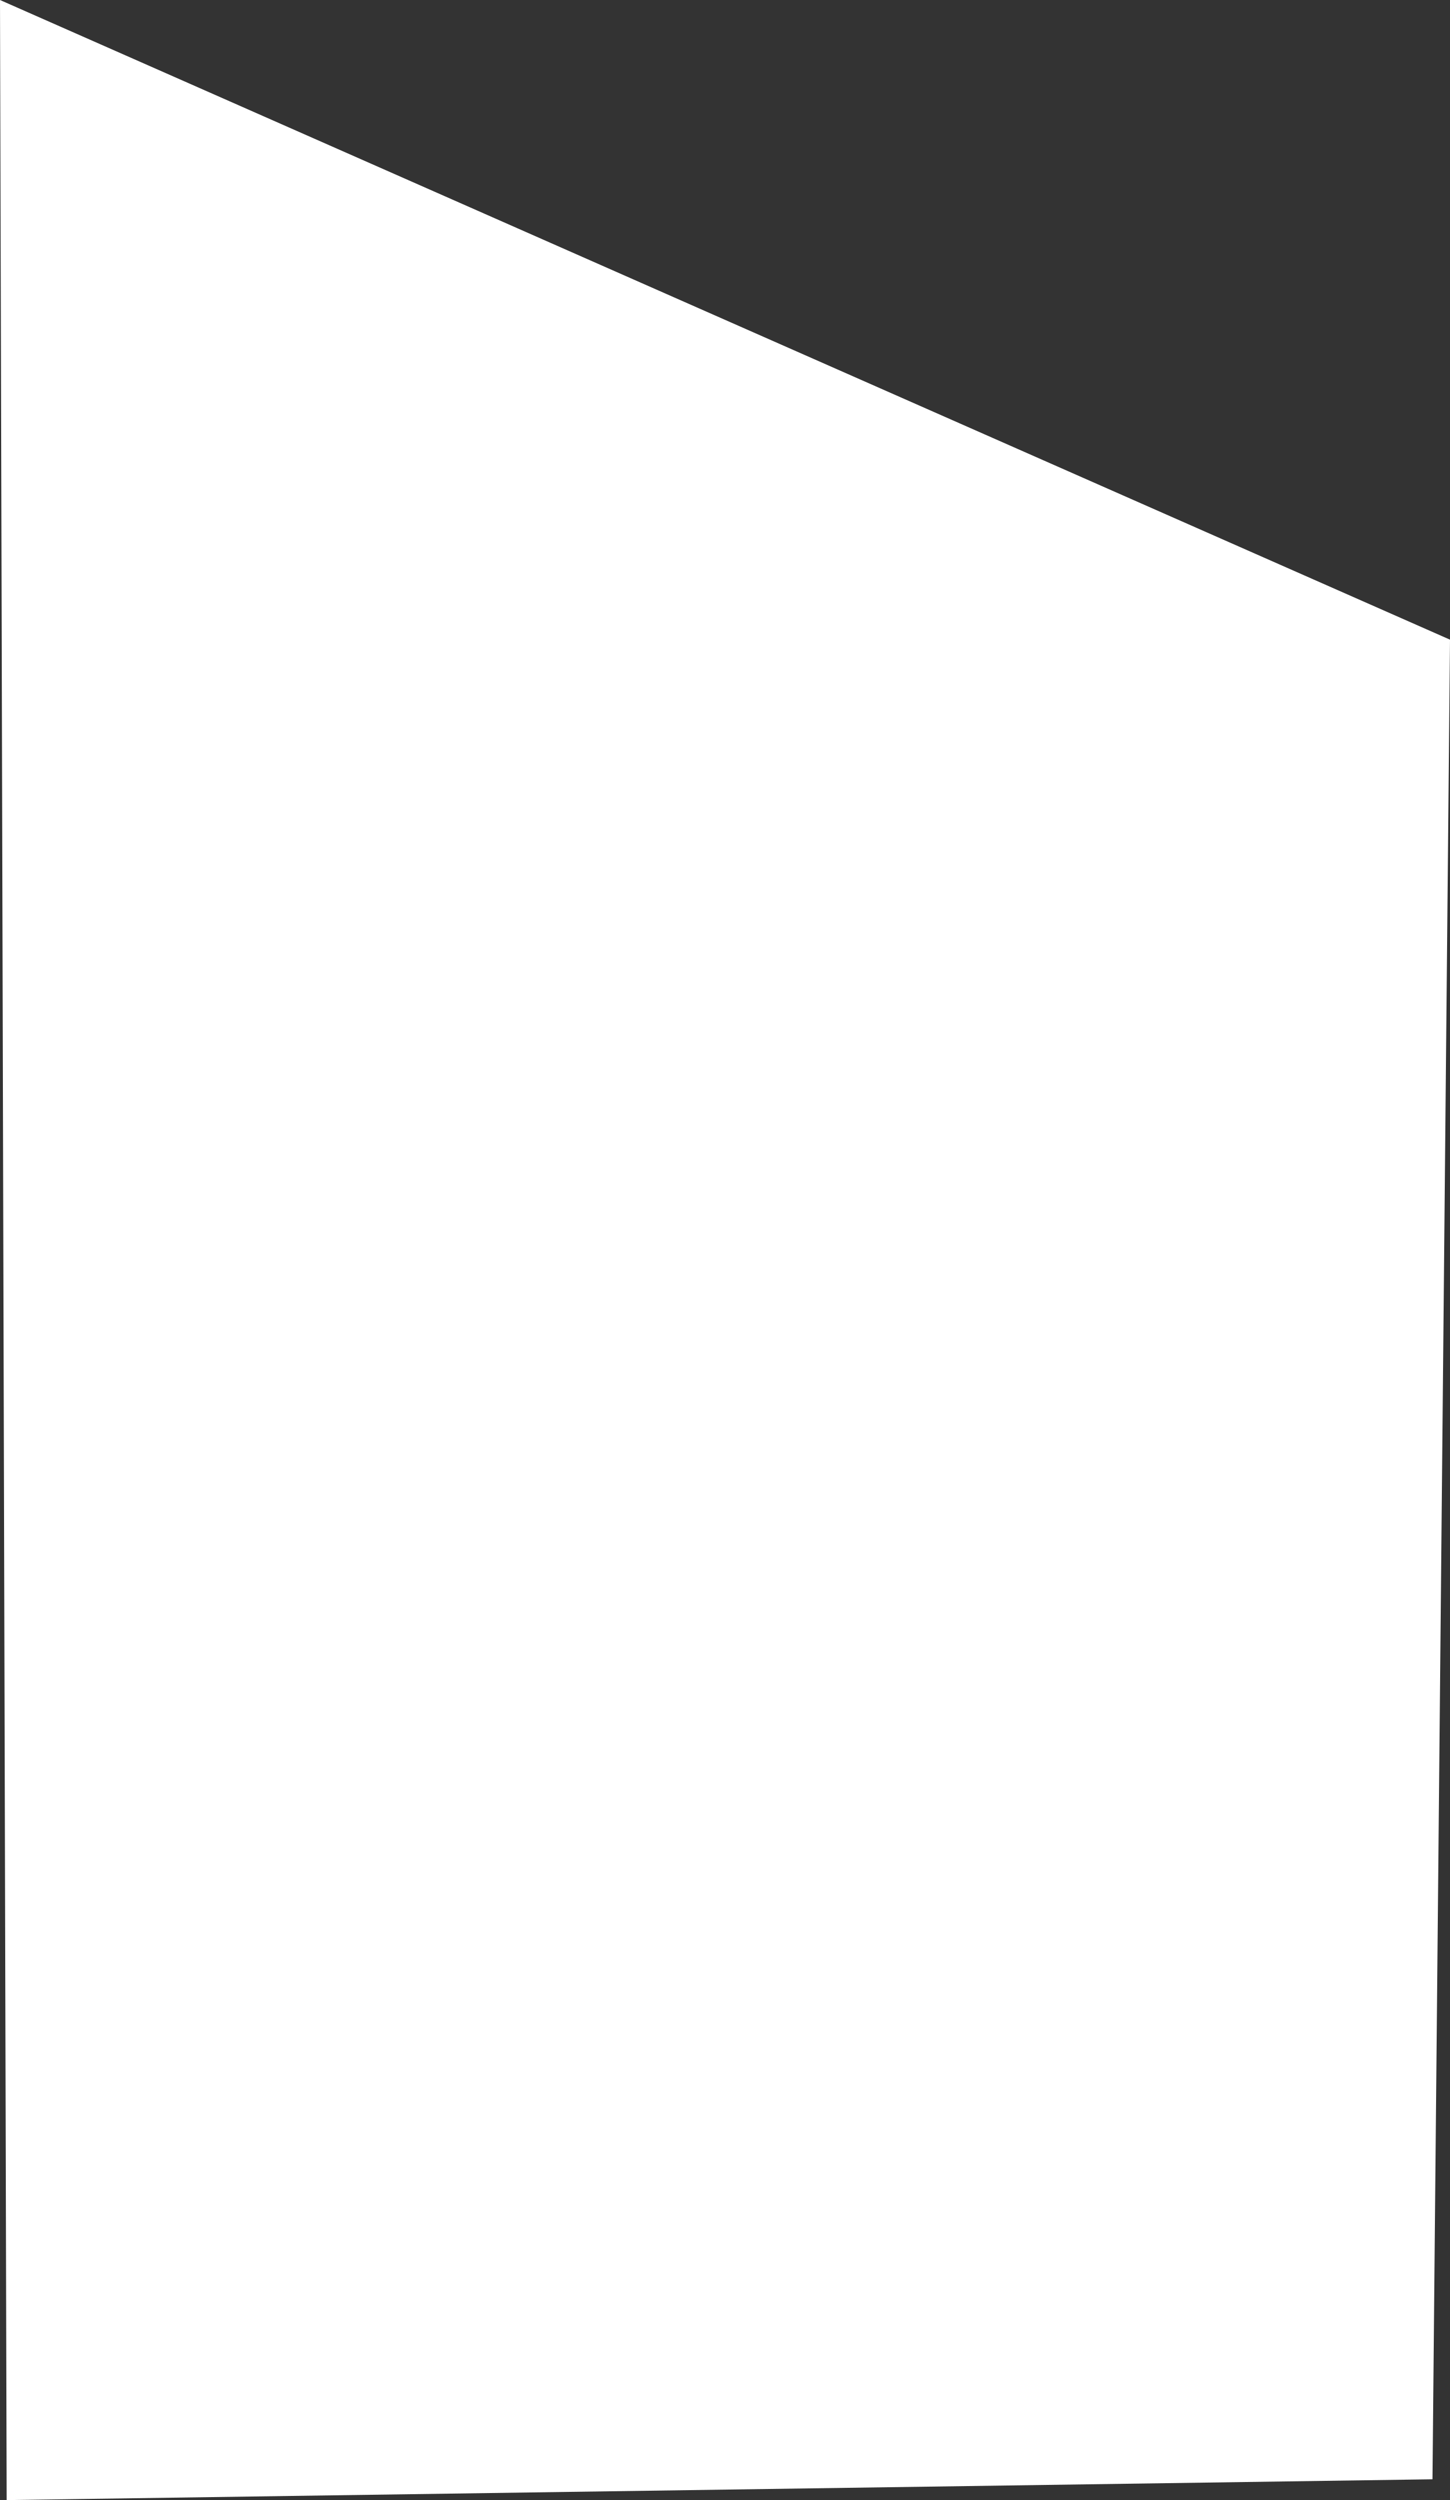 <?xml version="1.0" encoding="UTF-8"?>
<svg id="Layer_2" xmlns="http://www.w3.org/2000/svg" viewBox="0 0 239.14 412.1">
  <rect x="0" y="0" width="239.14" height="412.1" fill="#333333" stroke="none"/>
  <defs>
    <style>
      .cls-1 {
        fill: #fff;
      }
    </style>
  </defs>
  <g id="Layer_2-2" data-name="Layer_2">
    <path class="cls-1" d="M236.25,408.67c-78.38,1.14-156.77,2.28-235.15,3.43C.74,274.73.37,137.37,0,0c79.71,35.15,159.43,70.29,239.14,105.44-.96,101.08-1.93,202.16-2.89,303.23Z"/>
  </g>
</svg>